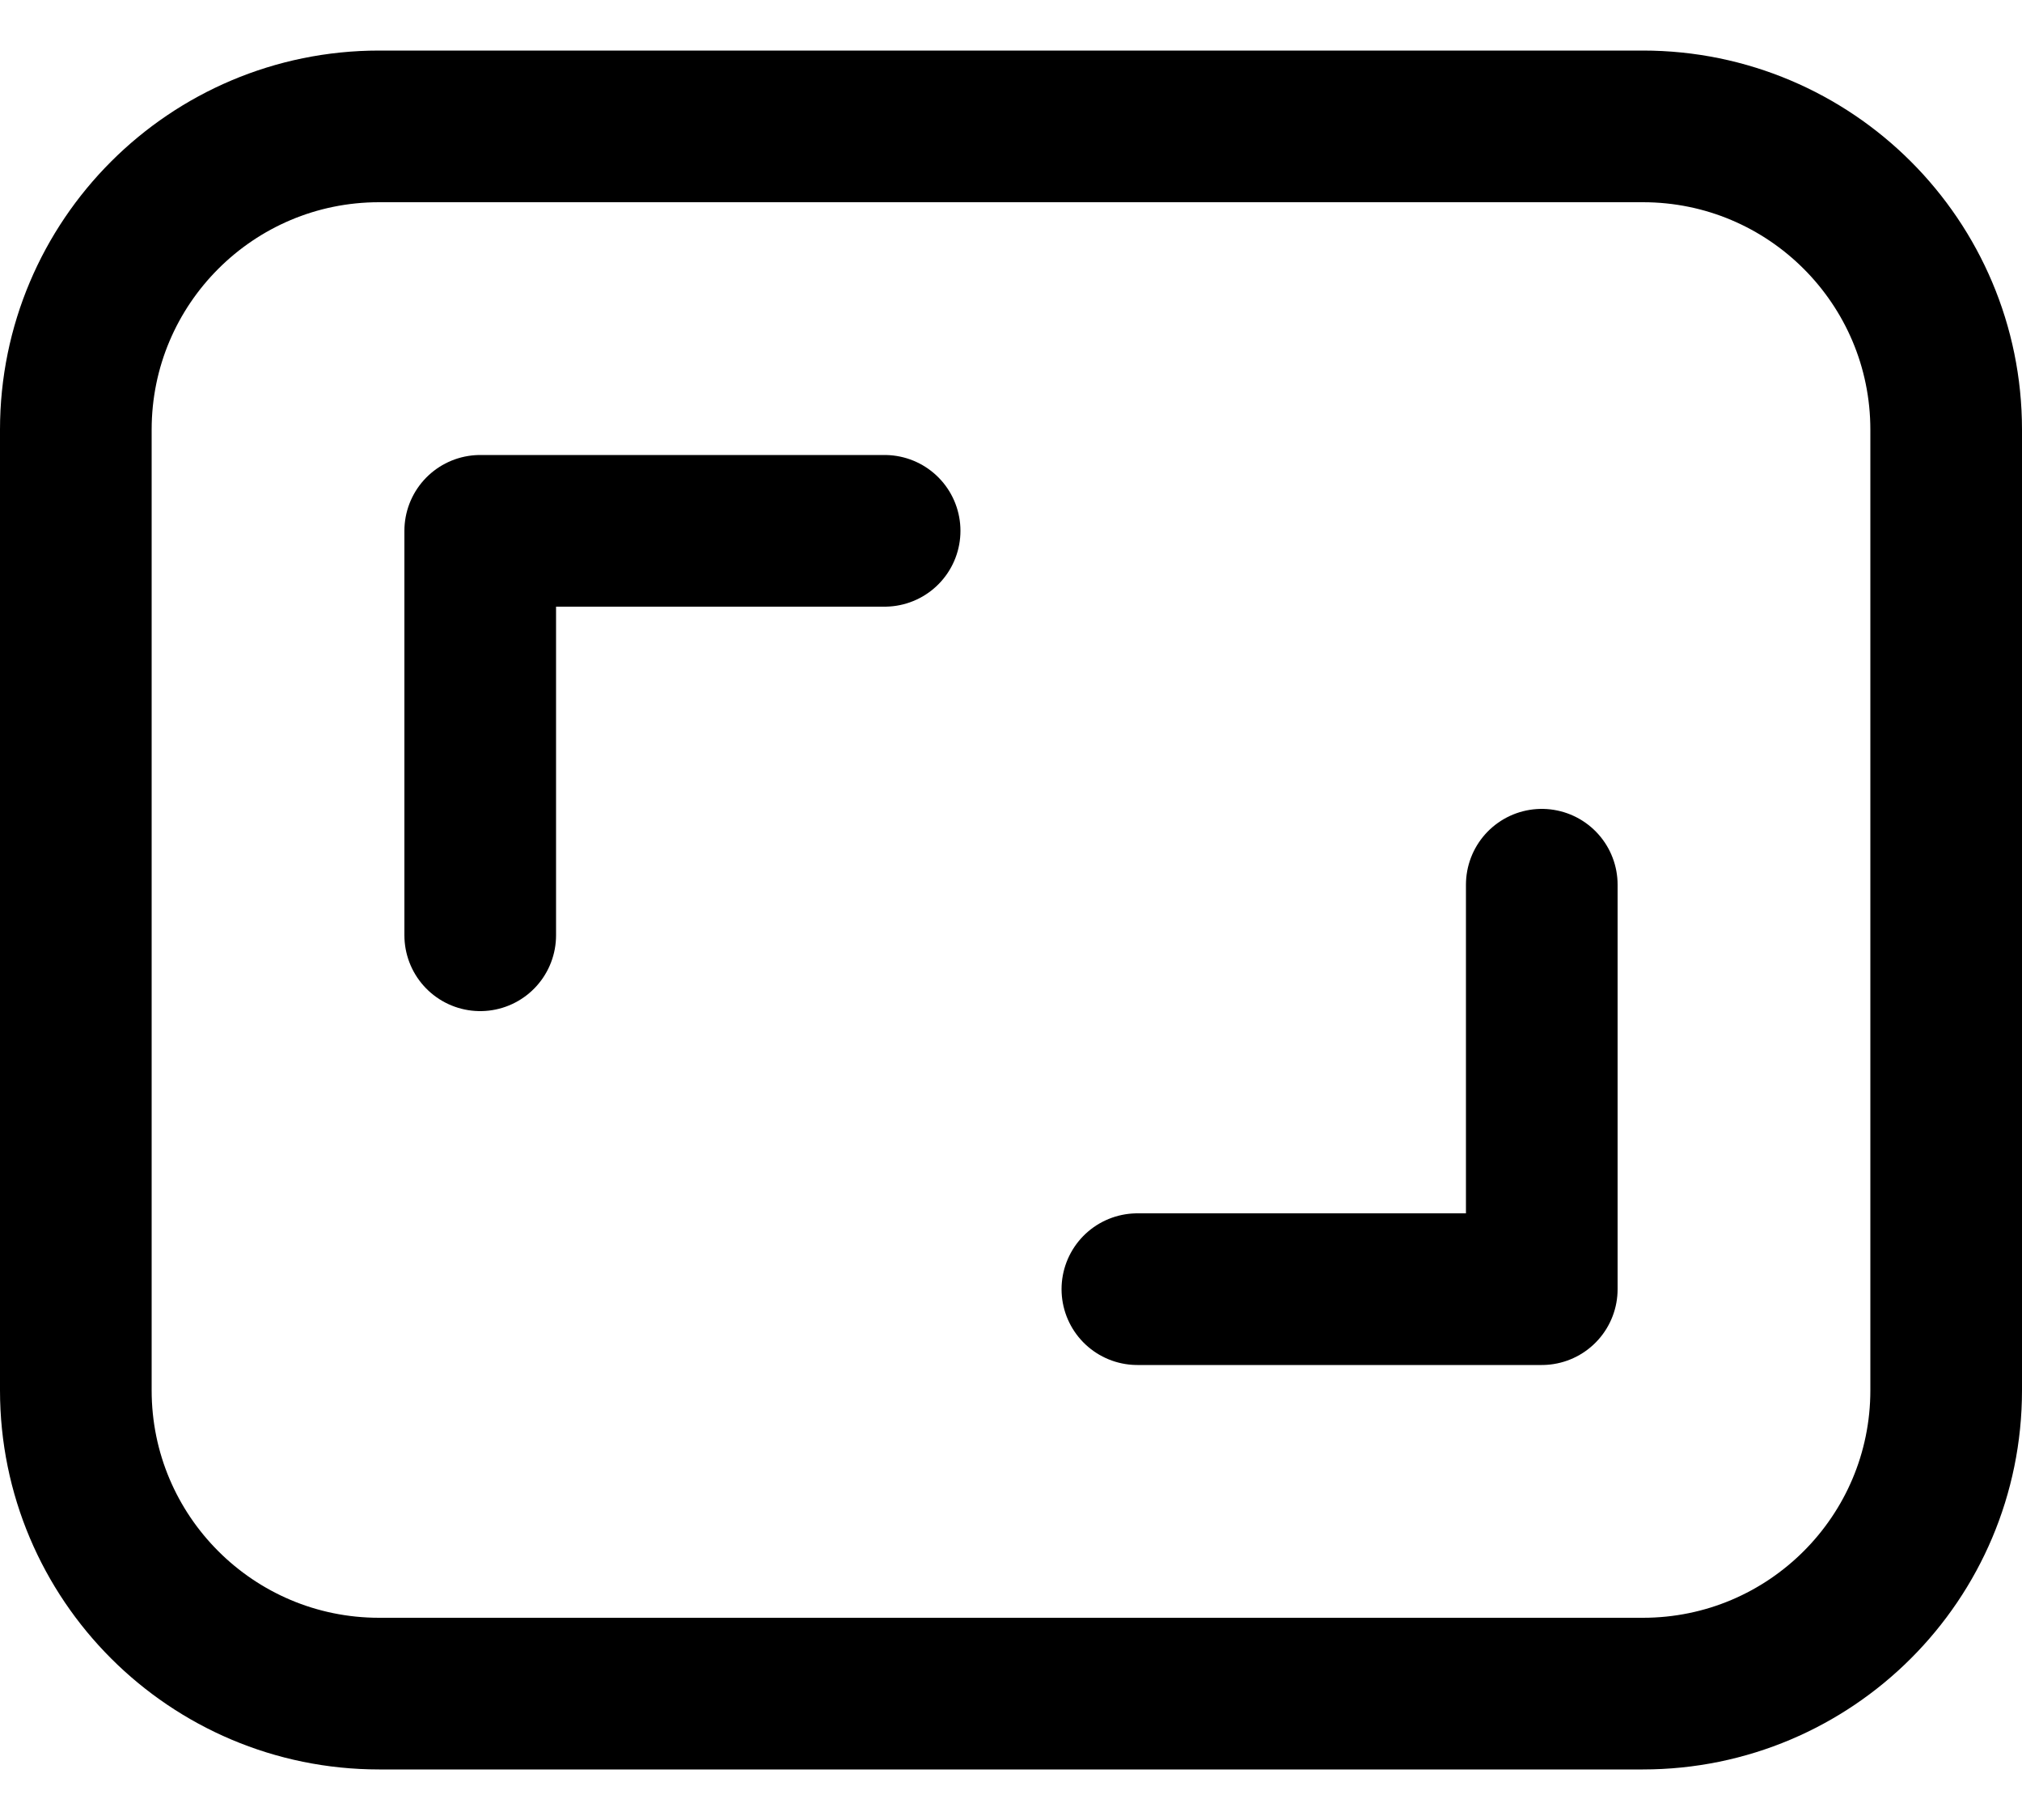 <svg width="20" height="18" viewBox="0 0 20 18" fill="none" xmlns="http://www.w3.org/2000/svg">
<path d="M16.25 1.25H3.75C2.093 1.25 0.75 2.593 0.75 4.25V13.75C0.75 15.407 2.093 16.75 3.75 16.75H16.25C17.907 16.75 19.25 15.407 19.25 13.75V4.25C19.25 2.593 17.907 1.25 16.25 1.25Z" stroke="black" stroke-width="1.5" stroke-linecap="round" stroke-linejoin="round"/>
<path d="M4.75 9.25V5.25H8.75M15.25 8.75V12.75H11.25" stroke="black" stroke-width="1.5" stroke-linecap="round" stroke-linejoin="round"/>
</svg>
